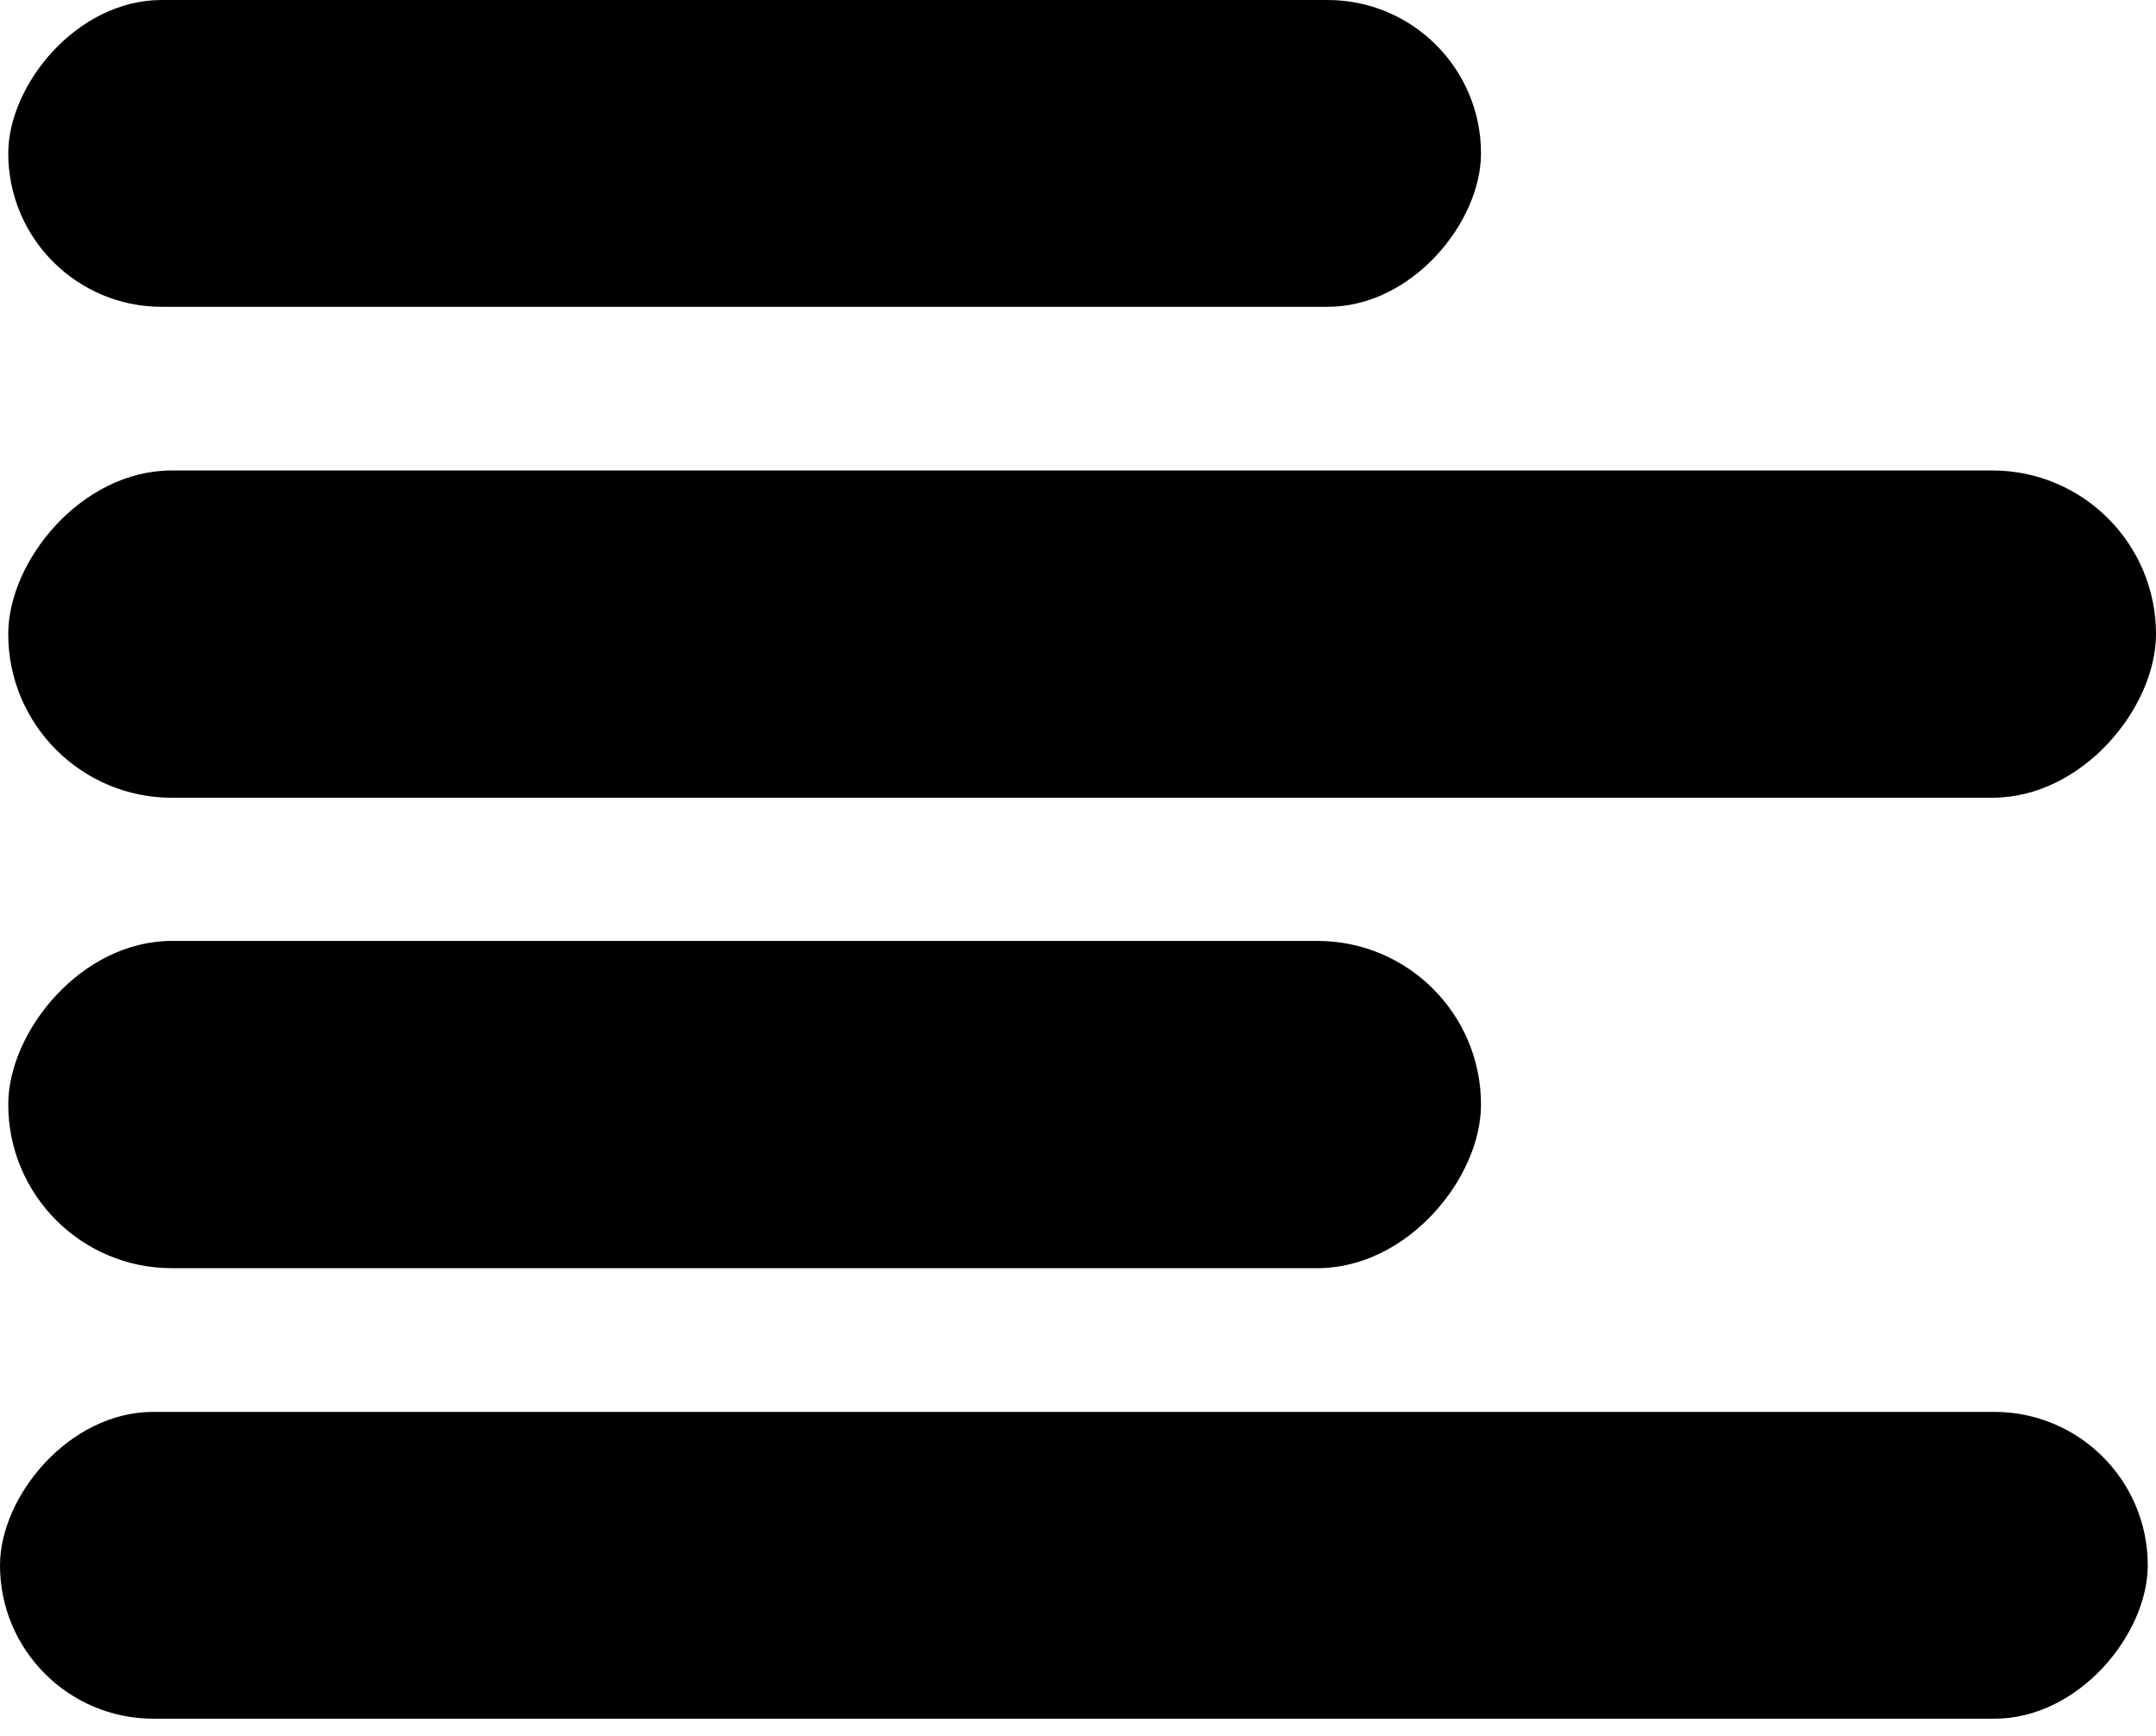 <svg width="113" height="91" viewBox="0 0 113 91" fill="none" xmlns="http://www.w3.org/2000/svg">
<rect width="77.189" height="16.081" rx="8.041" transform="matrix(-1 0 0 1 77.622 0)" fill="black"/>
<rect width="77.189" height="17.153" rx="8.577" transform="matrix(-1 0 0 1 77.622 49.315)" fill="black"/>
<rect width="112.568" height="17.153" rx="8.577" transform="matrix(-1 0 0 1 113 24.658)" fill="black"/>
<rect width="112.568" height="16.081" rx="8.041" transform="matrix(-1 0 0 1 112.568 74)" fill="black"/>
</svg>


